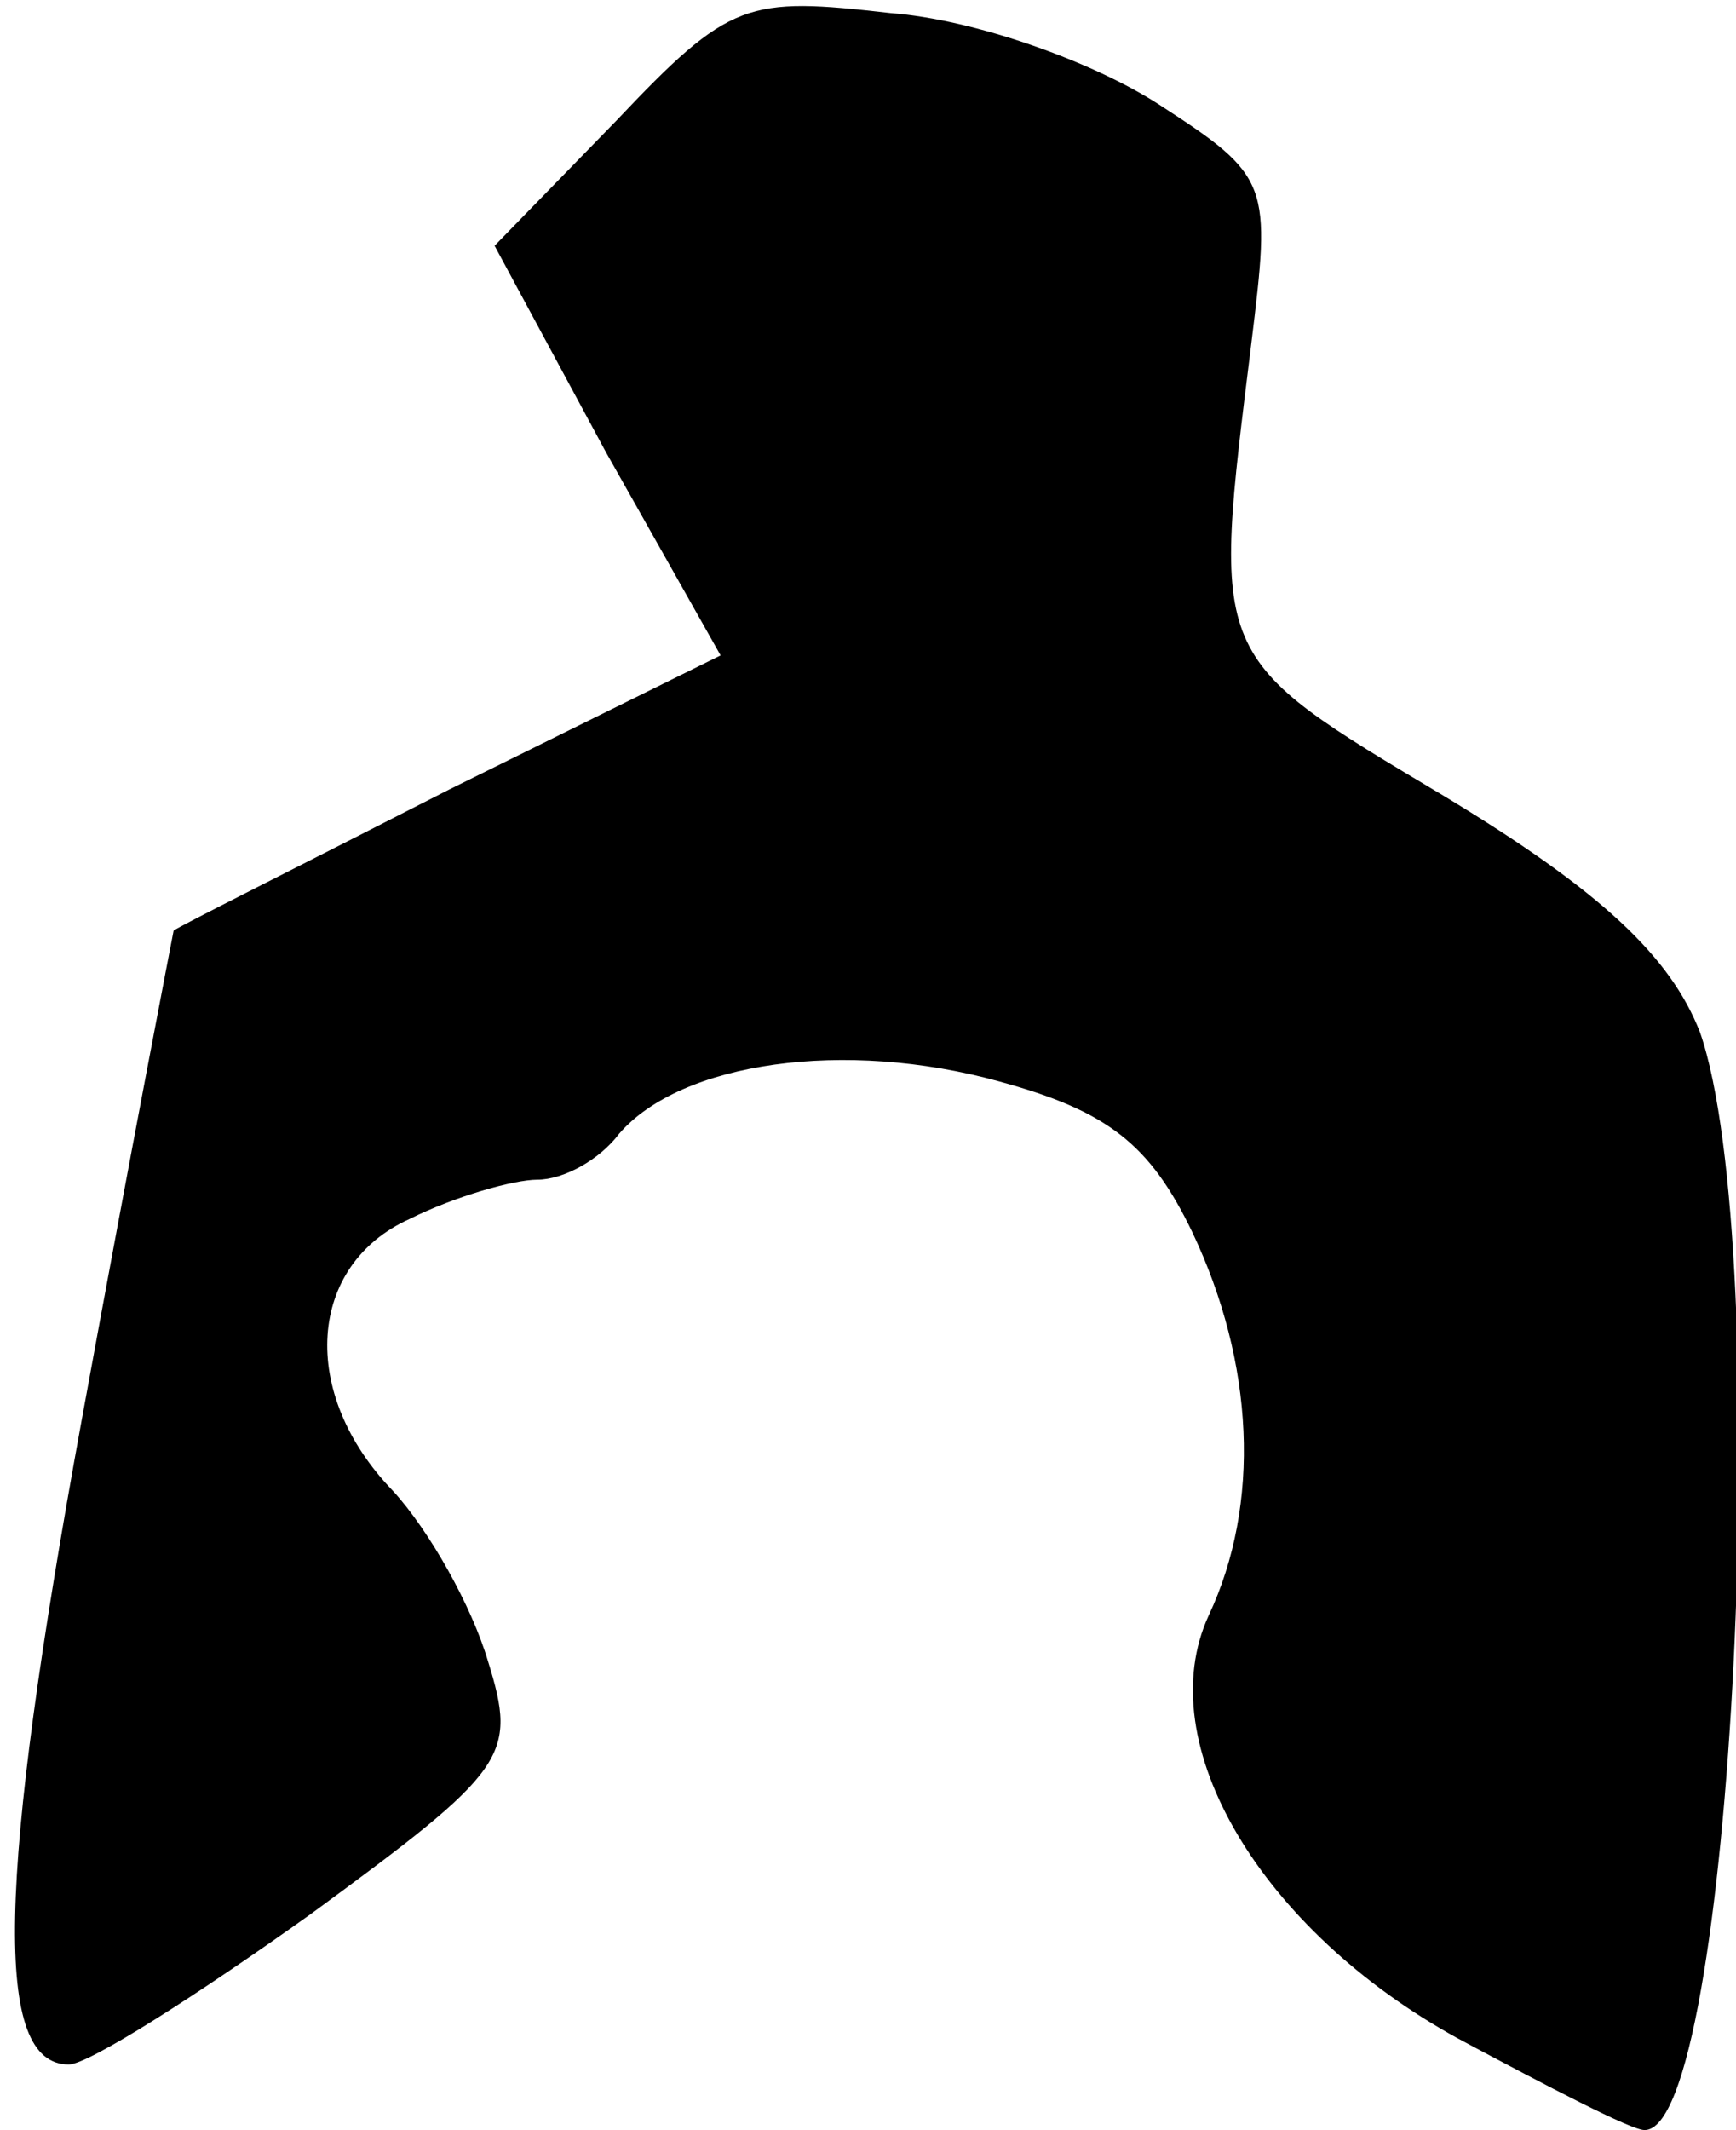 <?xml version="1.0" standalone="no"?>
<!DOCTYPE svg PUBLIC "-//W3C//DTD SVG 20010904//EN"
 "http://www.w3.org/TR/2001/REC-SVG-20010904/DTD/svg10.dtd">
<svg version="1.0" xmlns="http://www.w3.org/2000/svg"
 width="53pt" height="65pt" viewBox="0 0 53 65"
 preserveAspectRatio="xMidYMid meet">
<g transform="translate(0,65) scale(0.1,-0.1)"
fill="#000000" stroke="none">
<path fill="#000000" stroke="none" d="M188 613 l-37 -38 34 -63 35 -62 -83
-41 c-45 -23 -83 -42 -84 -43 0 0 -13 -67 -28 -149 -26 -142 -27 -197 -4 -197
6 0 39 21 74 46 60 44 63 48 54 77 -5 17 -18 40 -29 52 -29 30 -26 69 5 83 14
7 32 12 39 12 8 0 19 6 25 14 19 22 69 29 116 16 33 -9 46 -19 59 -46 19 -40
21 -83 5 -117 -18 -39 16 -96 76 -129 28 -15 53 -28 57 -28 27 -1 40 269 17
335 -9 23 -30 43 -78 72 -72 43 -71 41 -59 138 6 49 6 51 -28 73 -20 13 -56
26 -82 28 -44 5 -49 4 -84 -33z"/>
</g>
</svg>

